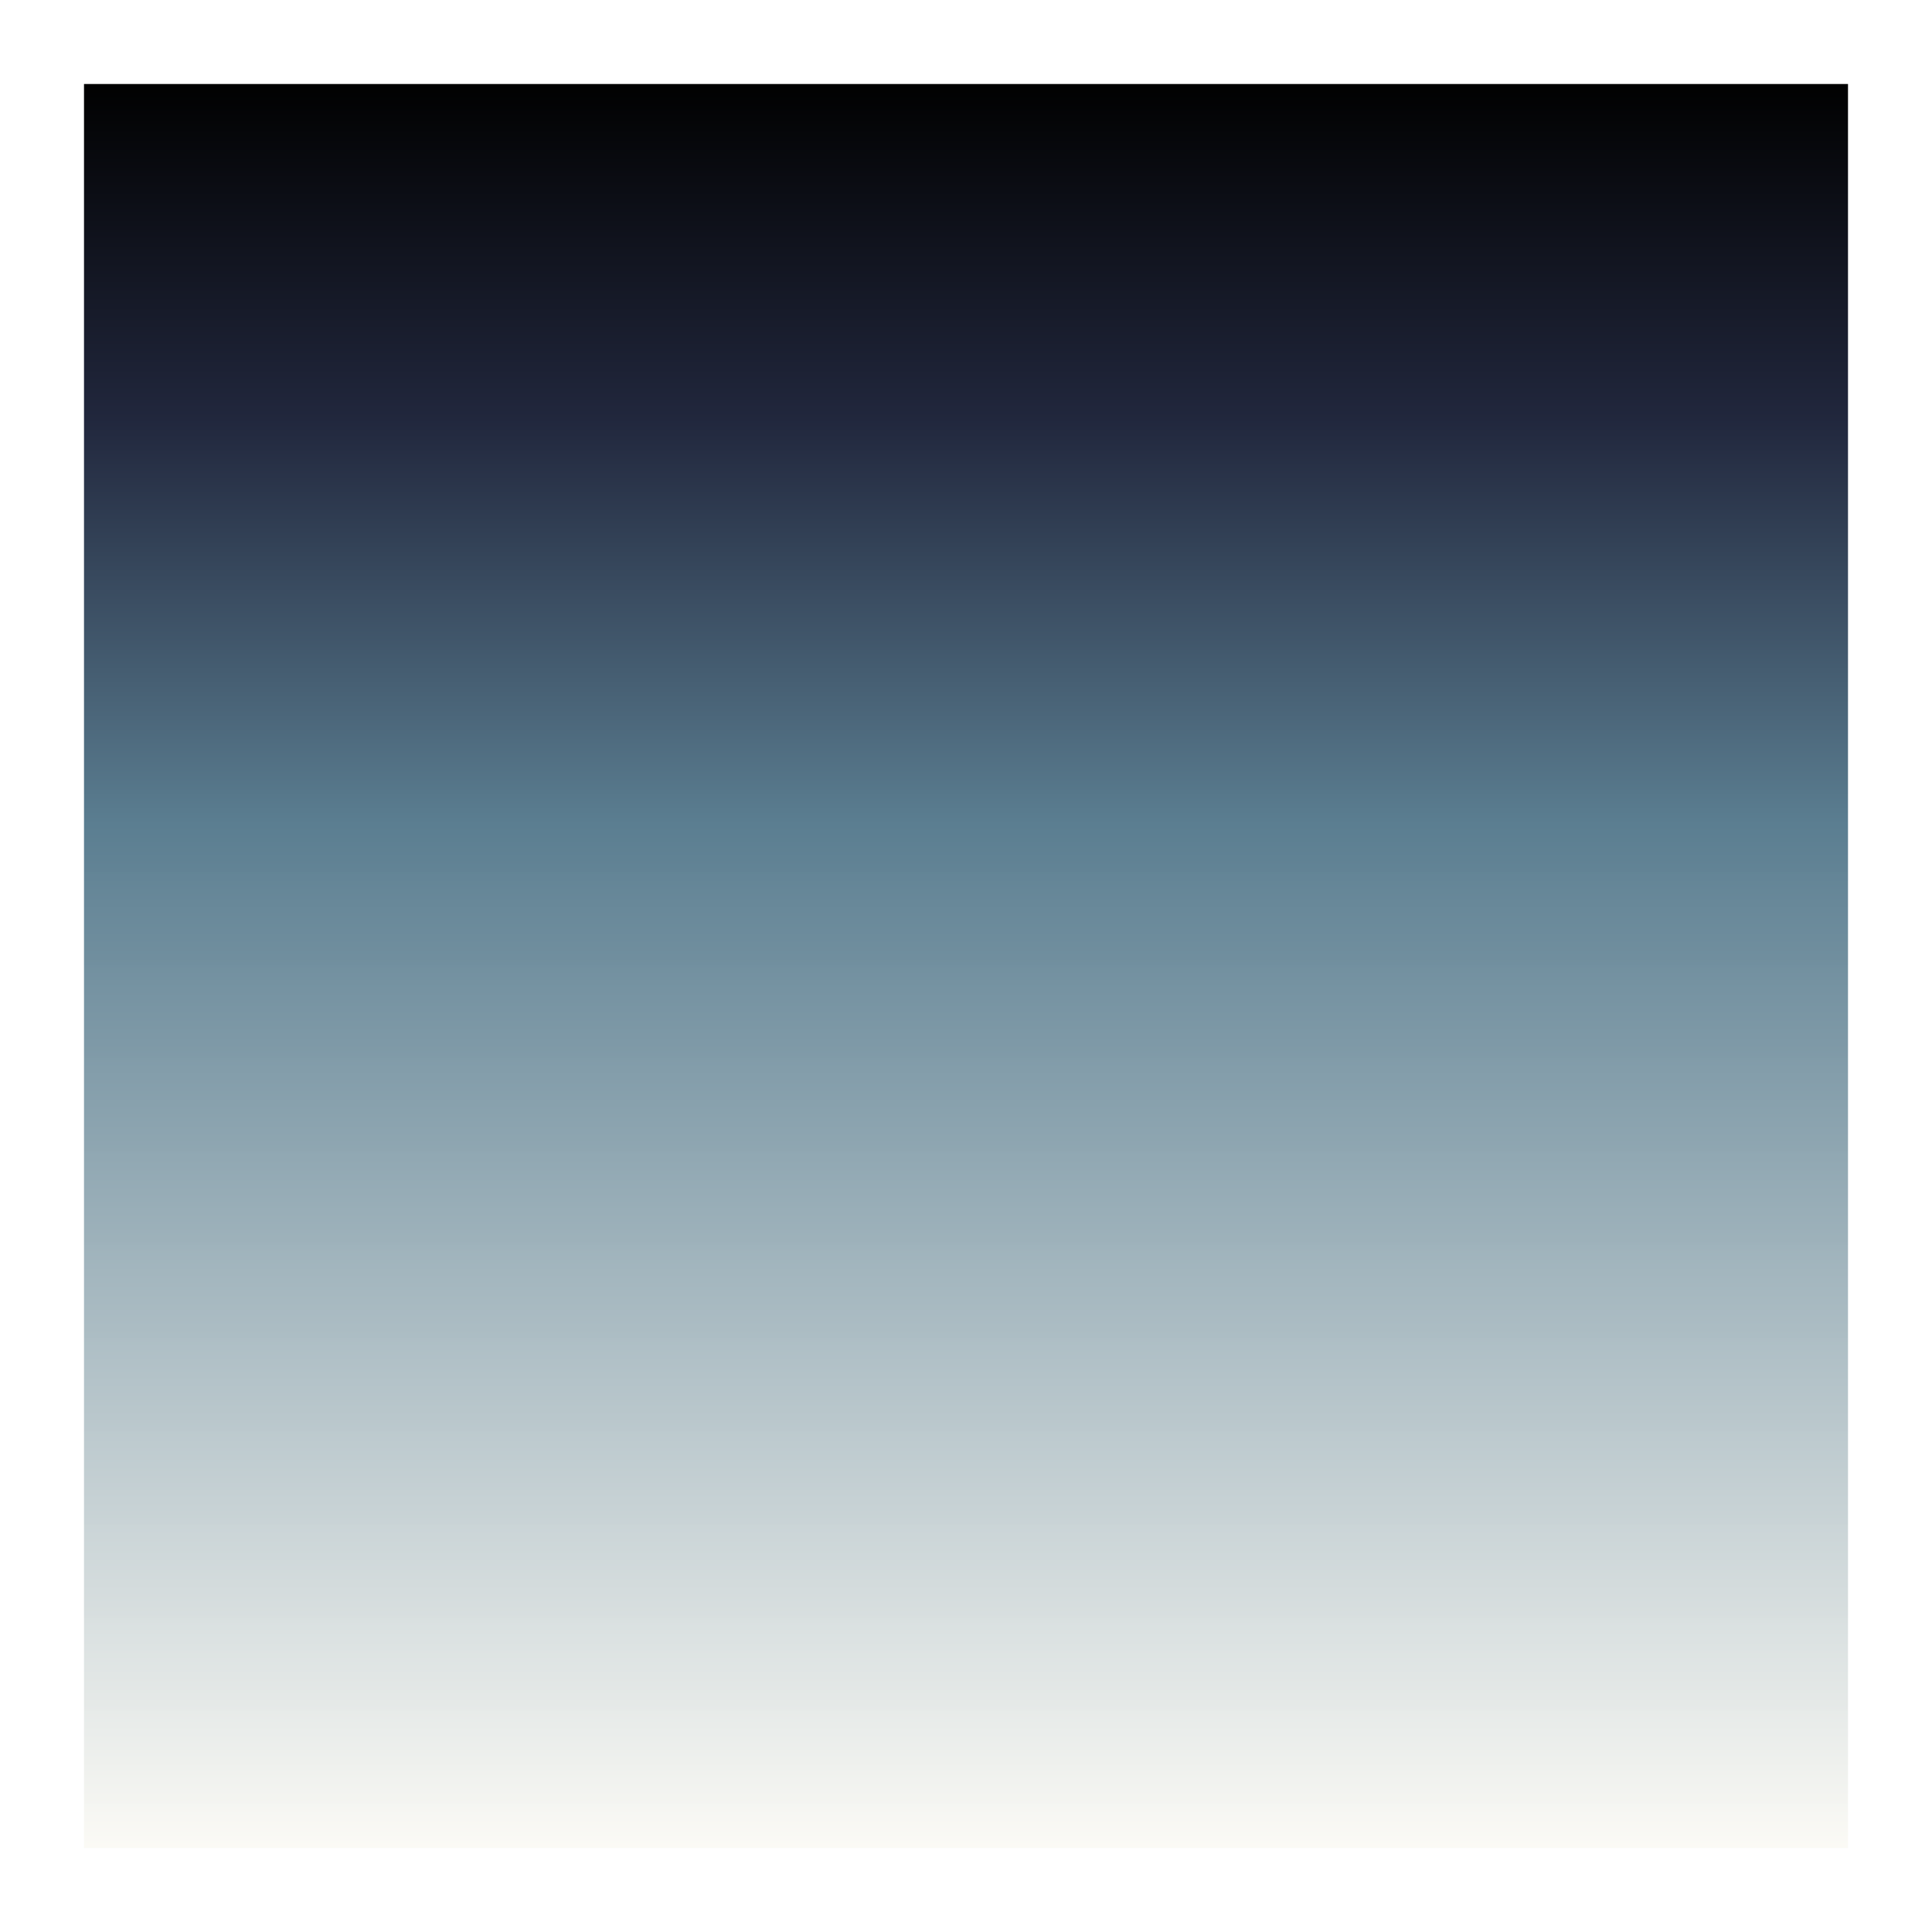 <svg width="230" height="230" viewBox="0 0 230 230" fill="none" xmlns="http://www.w3.org/2000/svg">
<g filter="url(#filter0_f_1255_8886)">
<rect width="210" height="210" transform="translate(10 10)" fill="url(#paint0_linear_1255_8886)"/>
</g>
<defs>
<filter id="filter0_f_1255_8886" x="0" y="0" width="230" height="230" filterUnits="userSpaceOnUse" color-interpolation-filters="sRGB">
<feFlood flood-opacity="0" result="BackgroundImageFix"/>
<feBlend mode="normal" in="SourceGraphic" in2="BackgroundImageFix" result="shape"/>
<feGaussianBlur stdDeviation="5" result="effect1_foregroundBlur_1255_8886"/>
</filter>
<linearGradient id="paint0_linear_1255_8886" x1="105" y1="0" x2="105" y2="210" gradientUnits="userSpaceOnUse">
<stop stop-color="#010101"/>
<stop offset="0.19" stop-color="#21273D"/>
<stop offset="0.42" stop-color="#5B7E91"/>
<stop offset="1" stop-color="#FBFAF5" stop-opacity="0.957"/>
</linearGradient>
</defs>
</svg>
